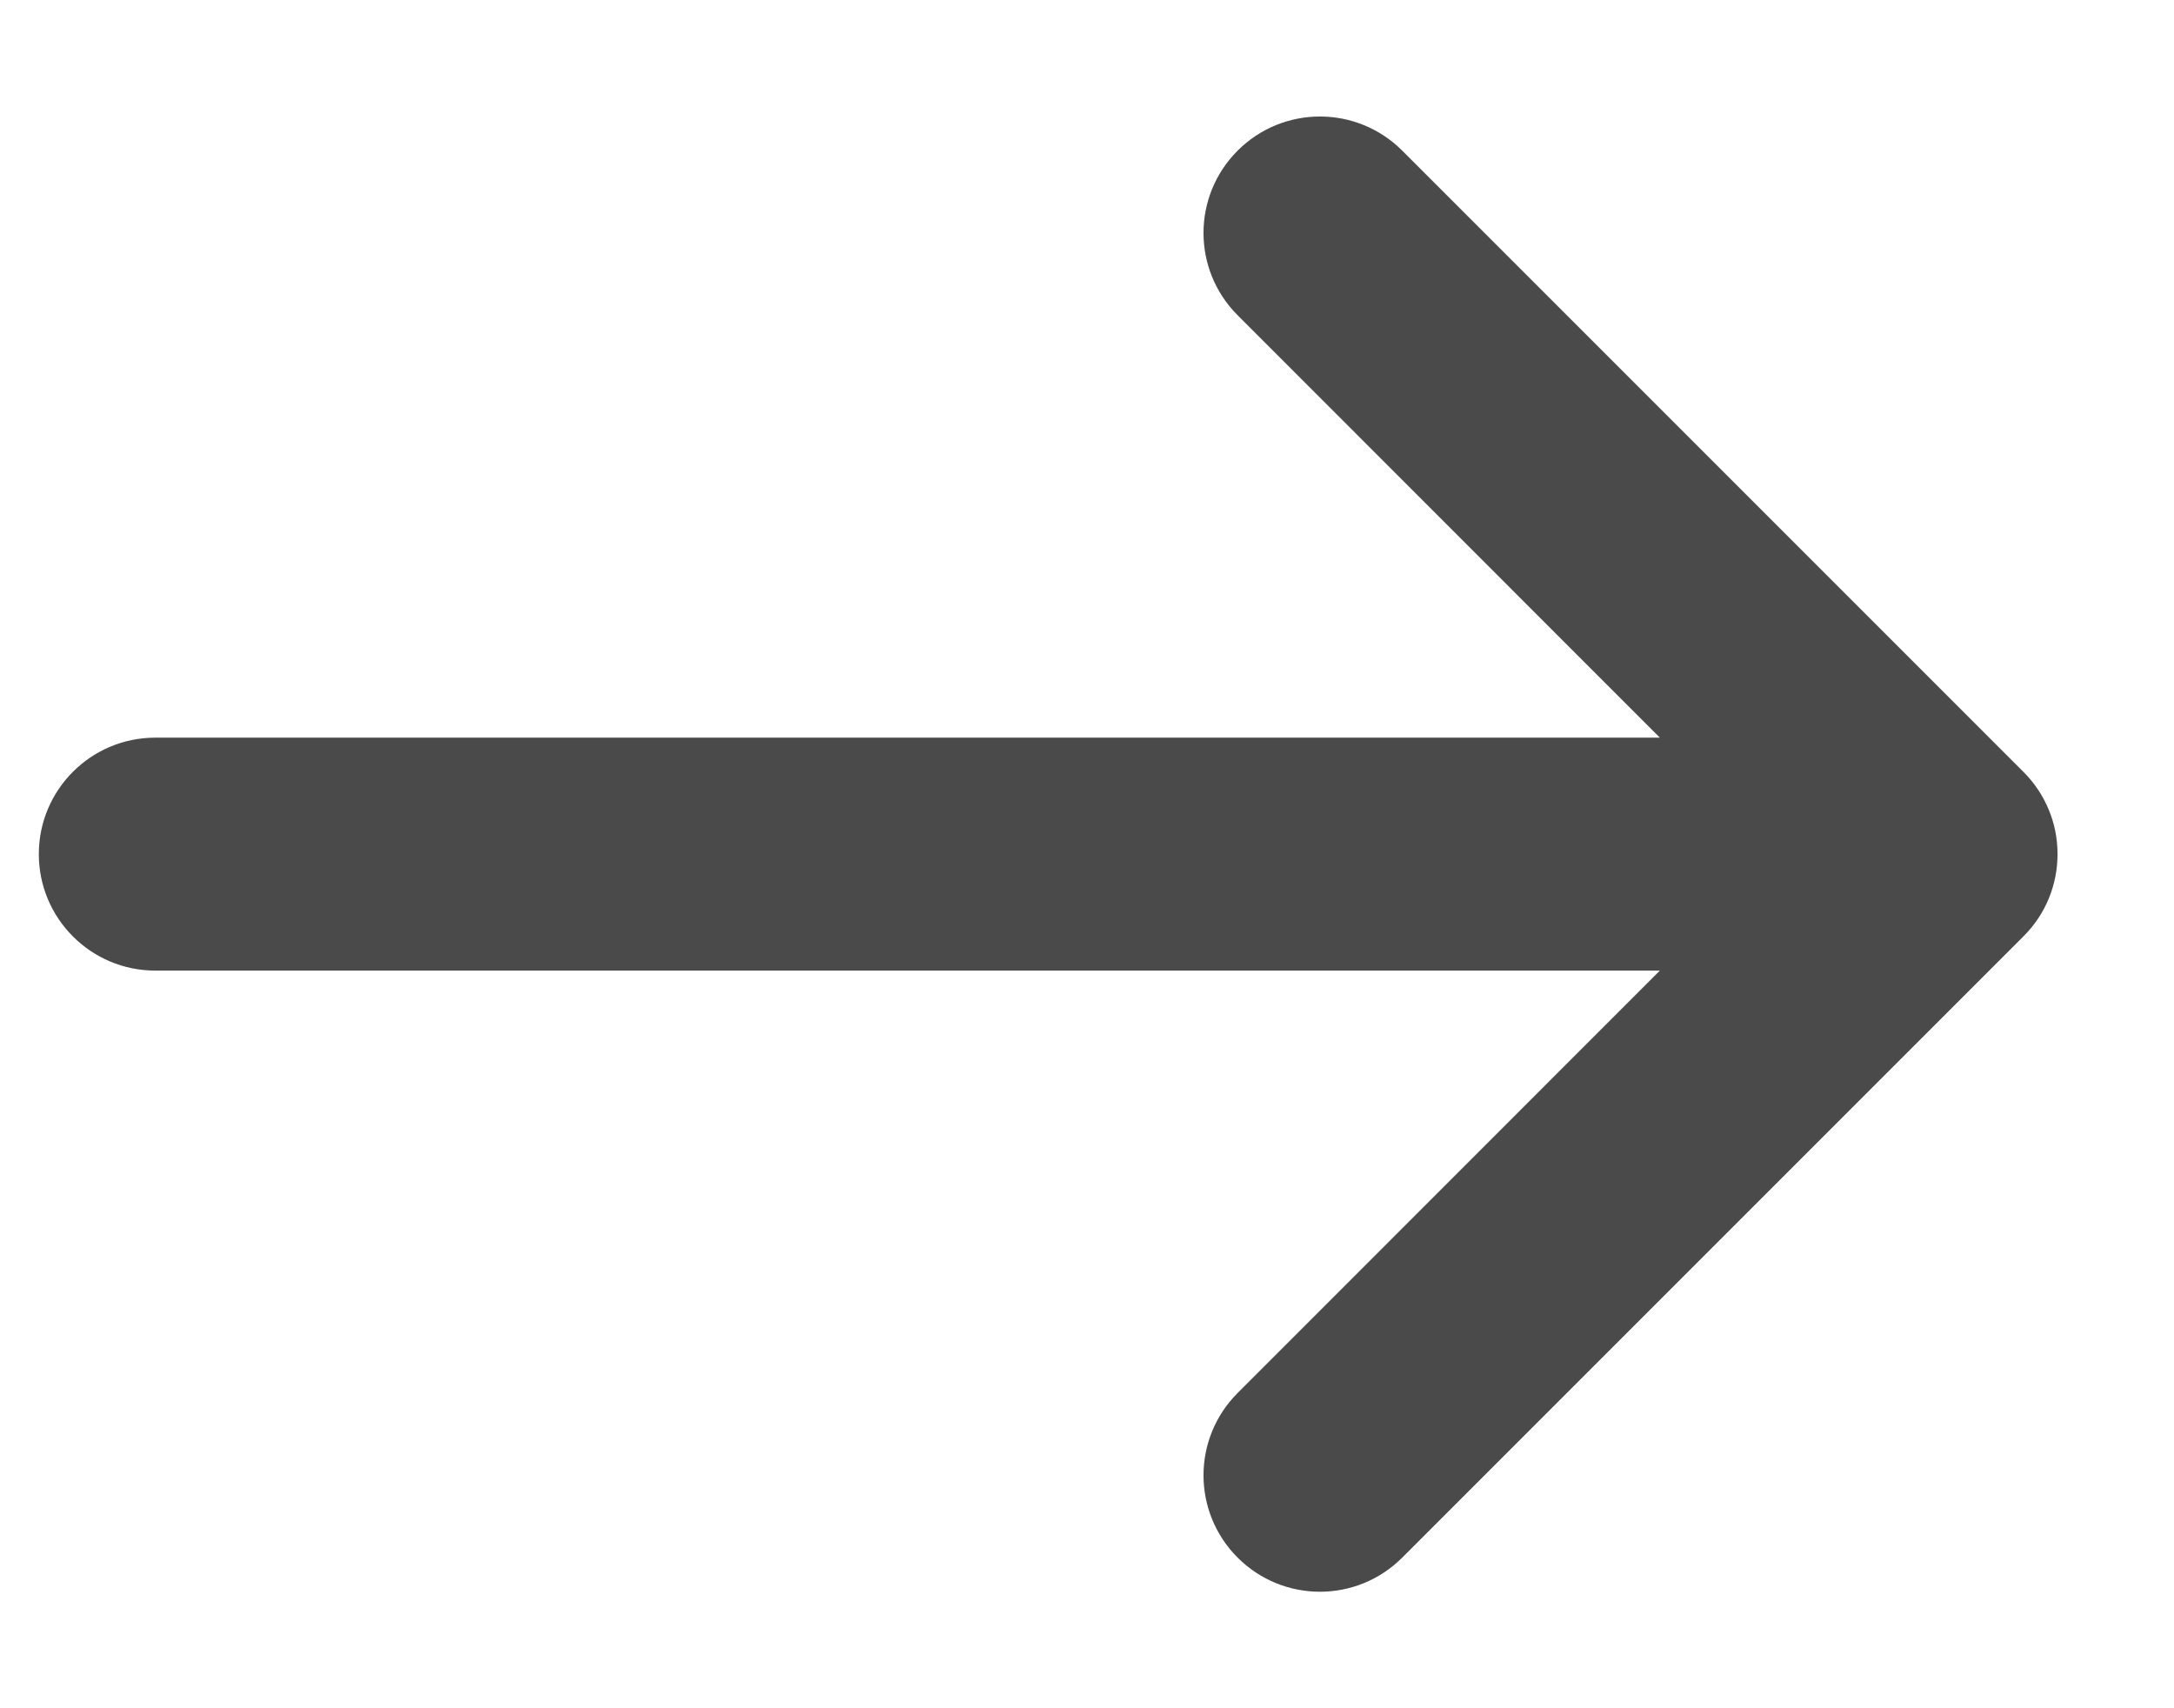 <svg width="14" height="11" viewBox="0 0 14 11" fill="none" xmlns="http://www.w3.org/2000/svg">
<path d="M7.97 8.97C7.677 9.263 7.677 9.737 7.97 10.03C8.263 10.323 8.737 10.323 9.03 10.03L13.03 6.03C13.177 5.884 13.25 5.692 13.25 5.5C13.25 5.398 13.23 5.301 13.193 5.213C13.156 5.124 13.102 5.042 13.03 4.97L9.03 0.97C8.737 0.677 8.263 0.677 7.97 0.97C7.677 1.263 7.677 1.737 7.97 2.03L10.689 4.75L1 4.75C0.586 4.75 0.25 5.086 0.25 5.5C0.25 5.914 0.586 6.25 1 6.25L10.689 6.25L7.97 8.97Z" fill="#4A4A4A"/>
</svg>
